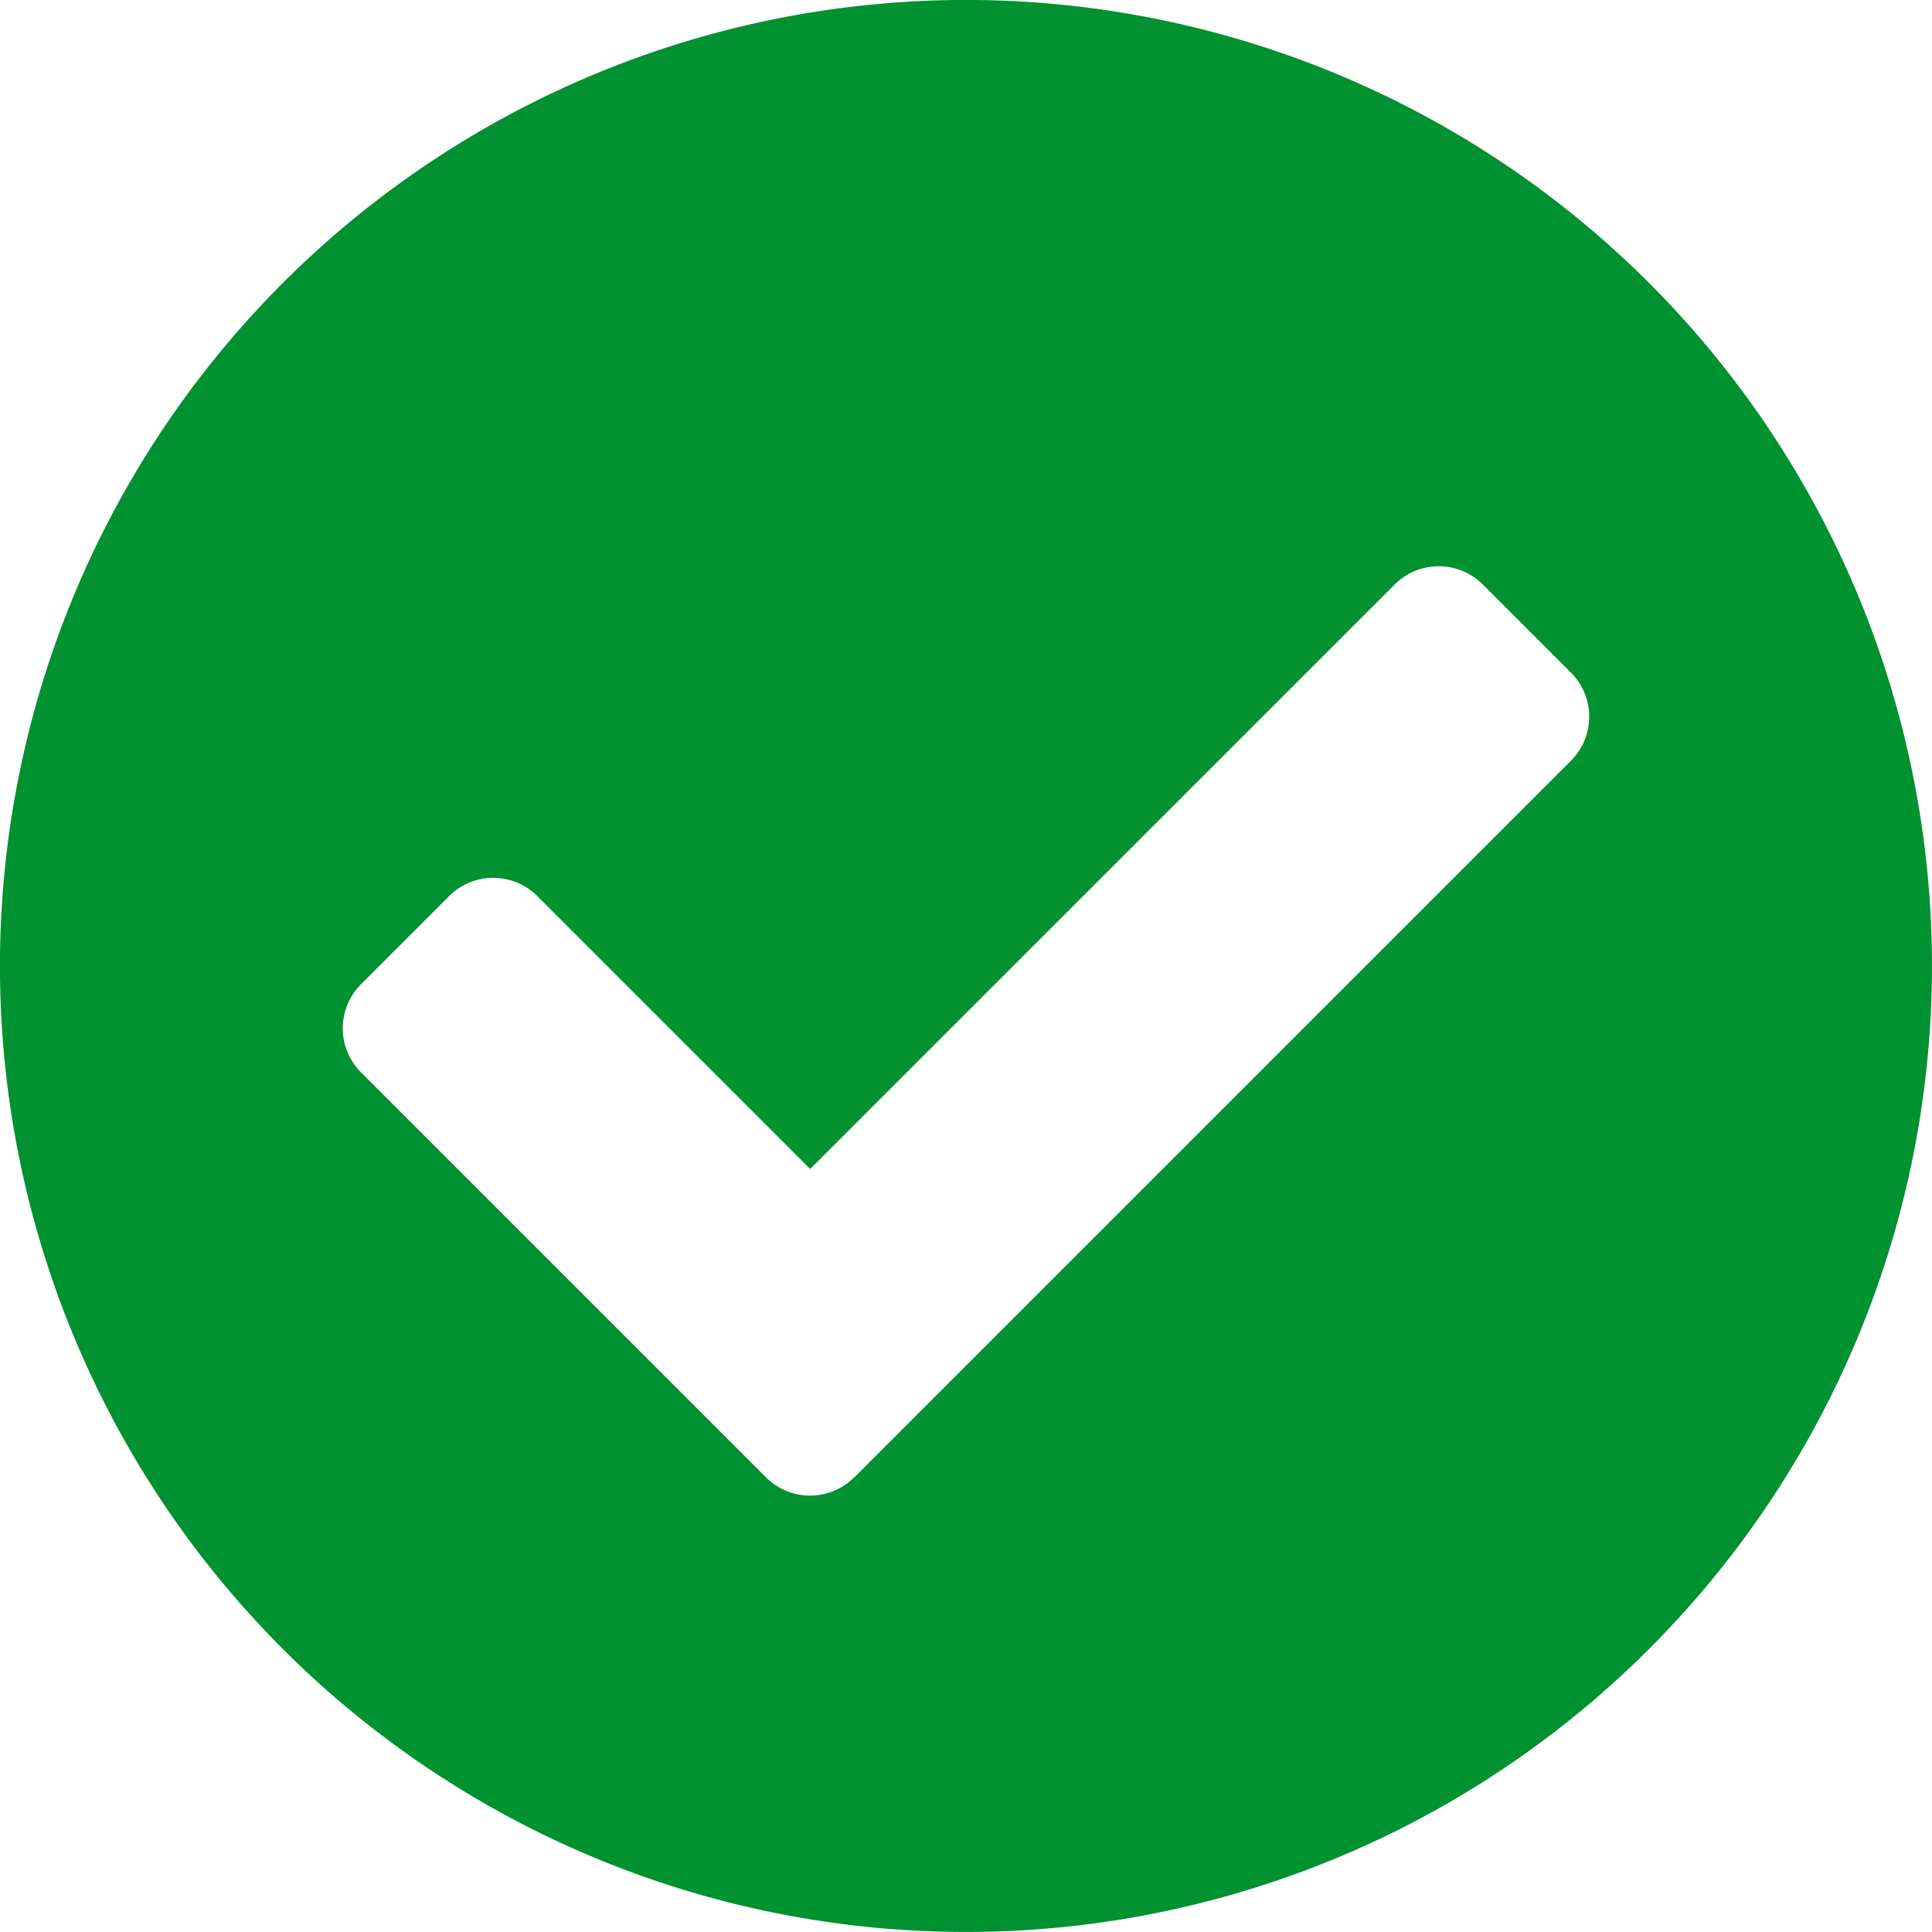<svg xmlns="http://www.w3.org/2000/svg" width="52" height="52" viewBox="0 0 52 52">
  <path id="Icon_awesome-check-circle" data-name="Icon awesome-check-circle" d="M52.562,26.562a26,26,0,1,1-26-26A26,26,0,0,1,52.562,26.562ZM23.555,40.329l19.29-19.29a1.677,1.677,0,0,0,0-2.372l-2.372-2.372a1.677,1.677,0,0,0-2.372,0L22.369,32.026l-7.345-7.345a1.678,1.678,0,0,0-2.372,0L10.28,27.054a1.677,1.677,0,0,0,0,2.372l10.9,10.9a1.677,1.677,0,0,0,2.372,0Z" transform="translate(-0.563 -0.563)" fill="#009130"/>
</svg>
